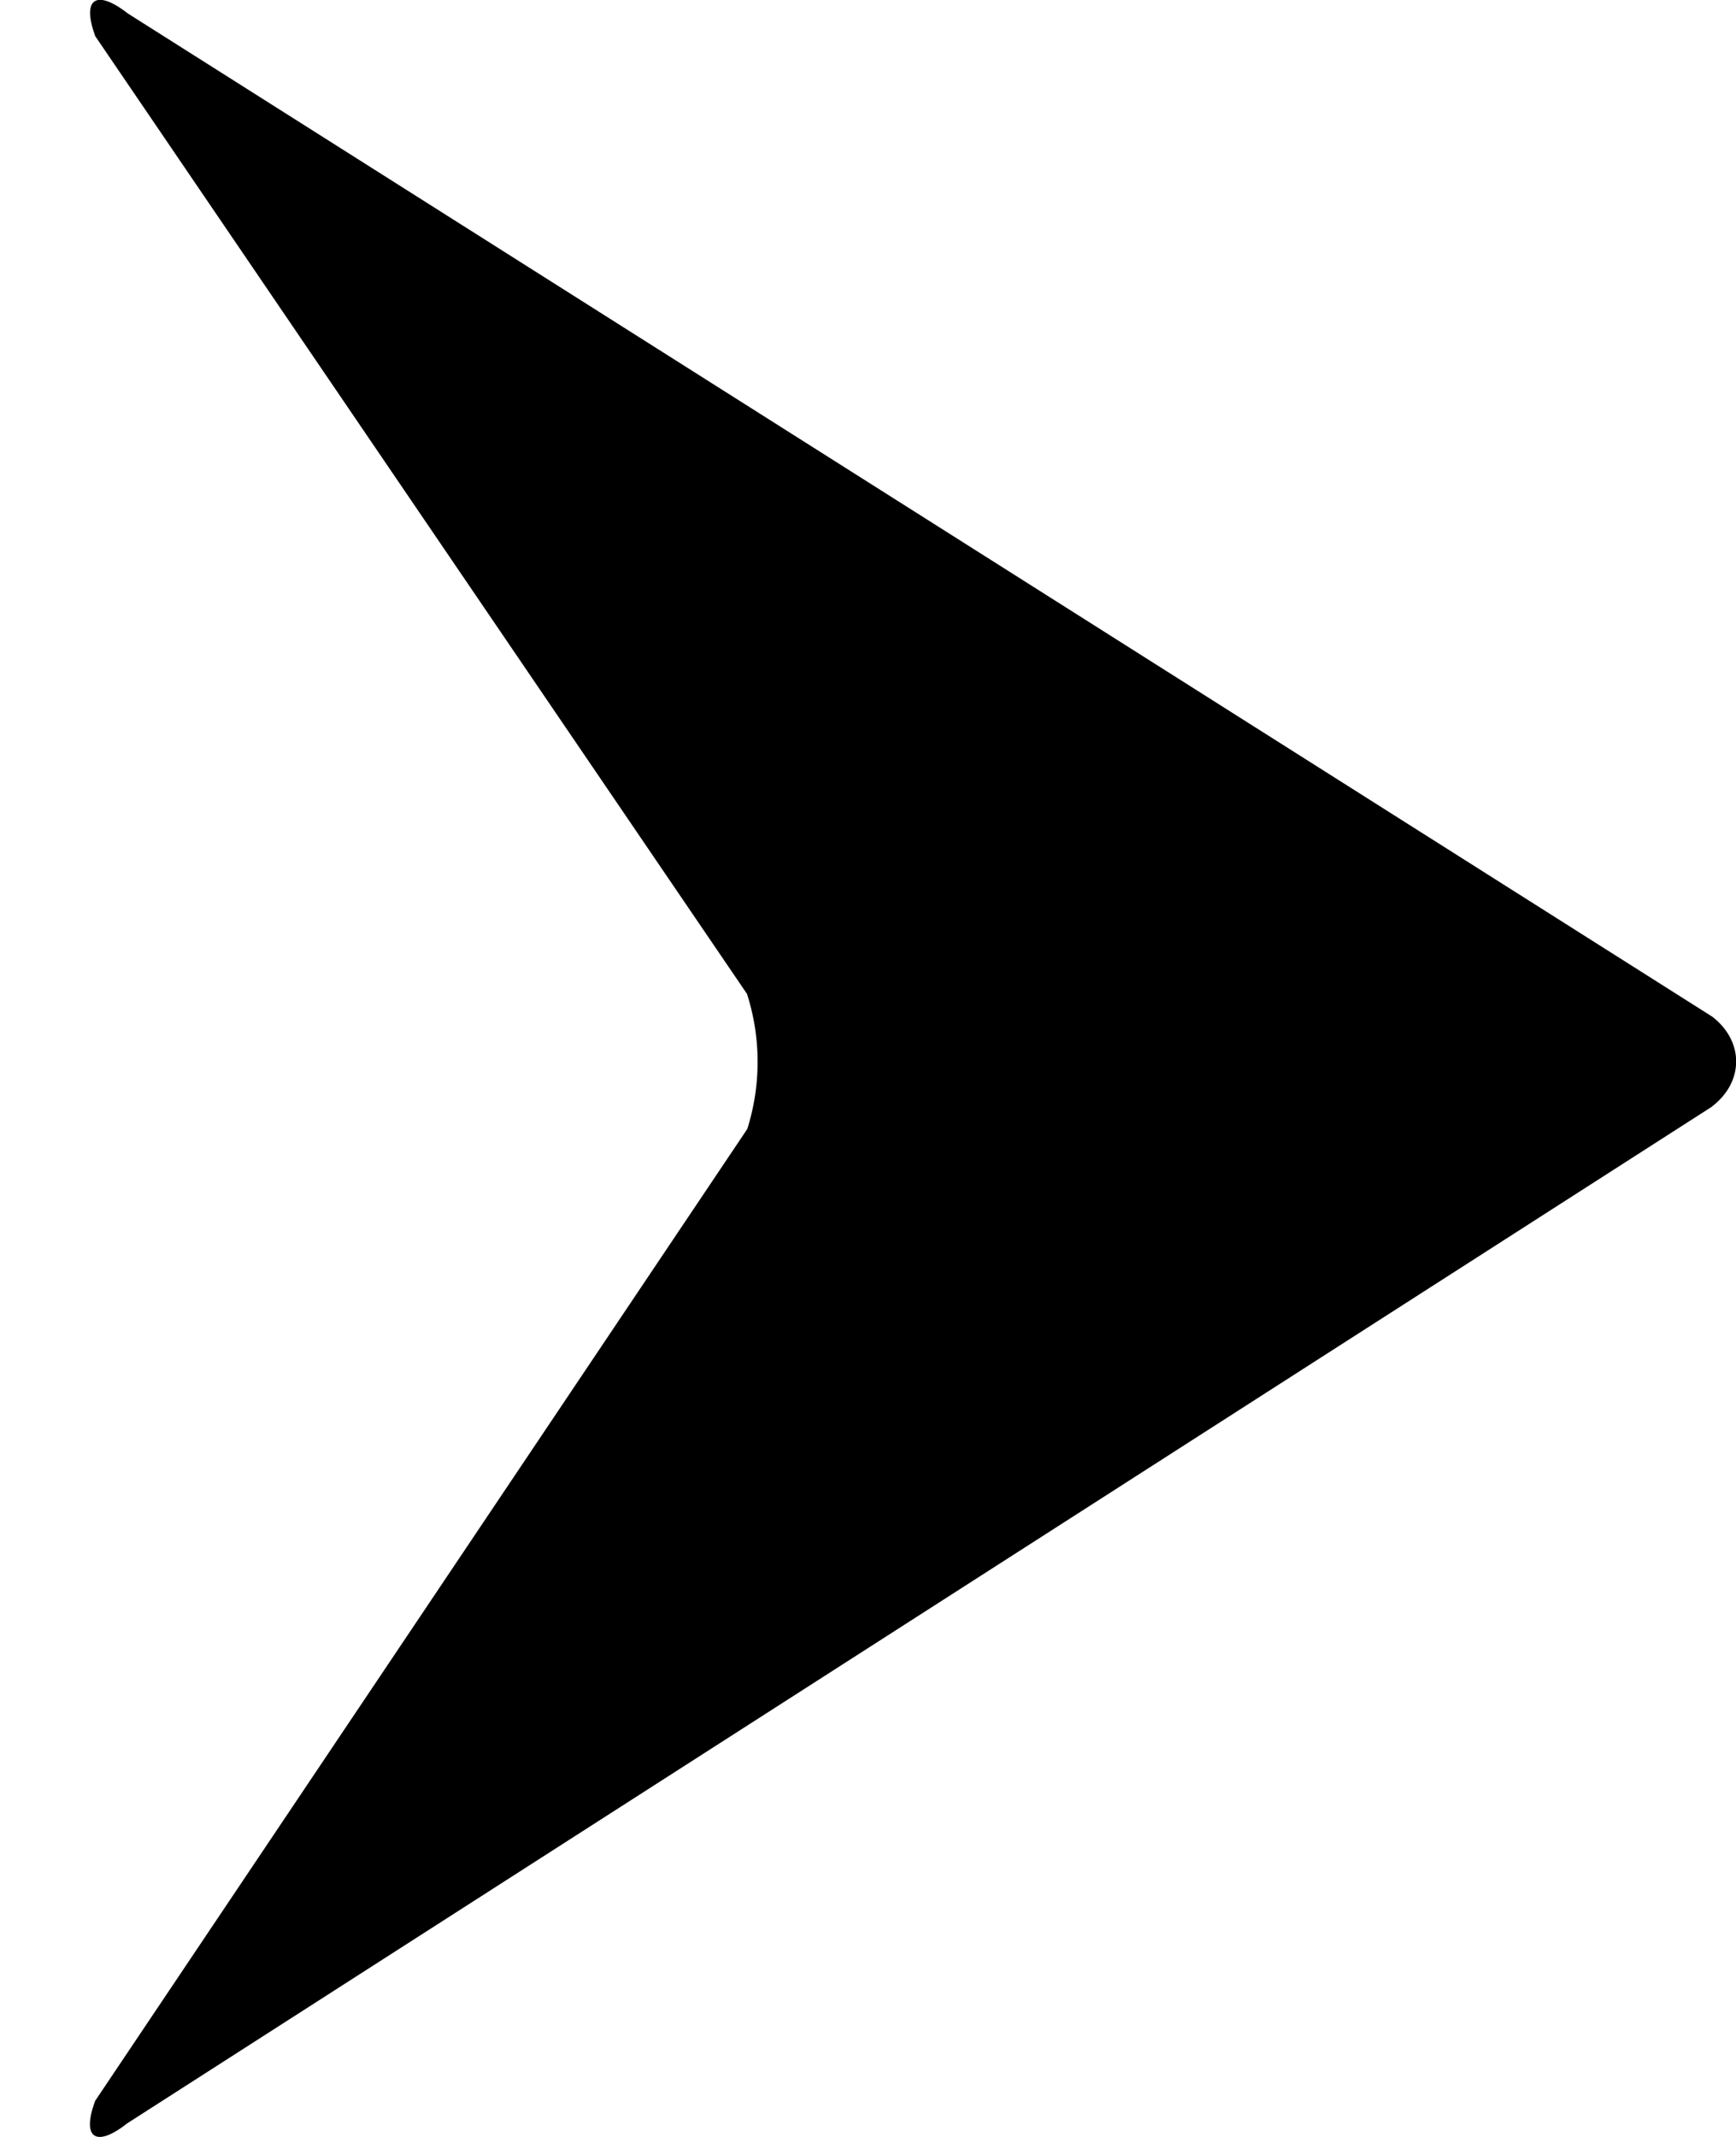 <svg width="13" height="16" viewBox="0 0 13 16" fill="none" xmlns="http://www.w3.org/2000/svg"><path d="M12.823 8.284L.953 15.898c-.236.186-.344.11-.24-.169l4.883-7.276a1.67 1.67 0 00-.002-1.011L.714.272C.61-.009.719-.085.956.1l11.866 7.512c.238.184.239.485.002.67z" fill="currentColor"/></svg>